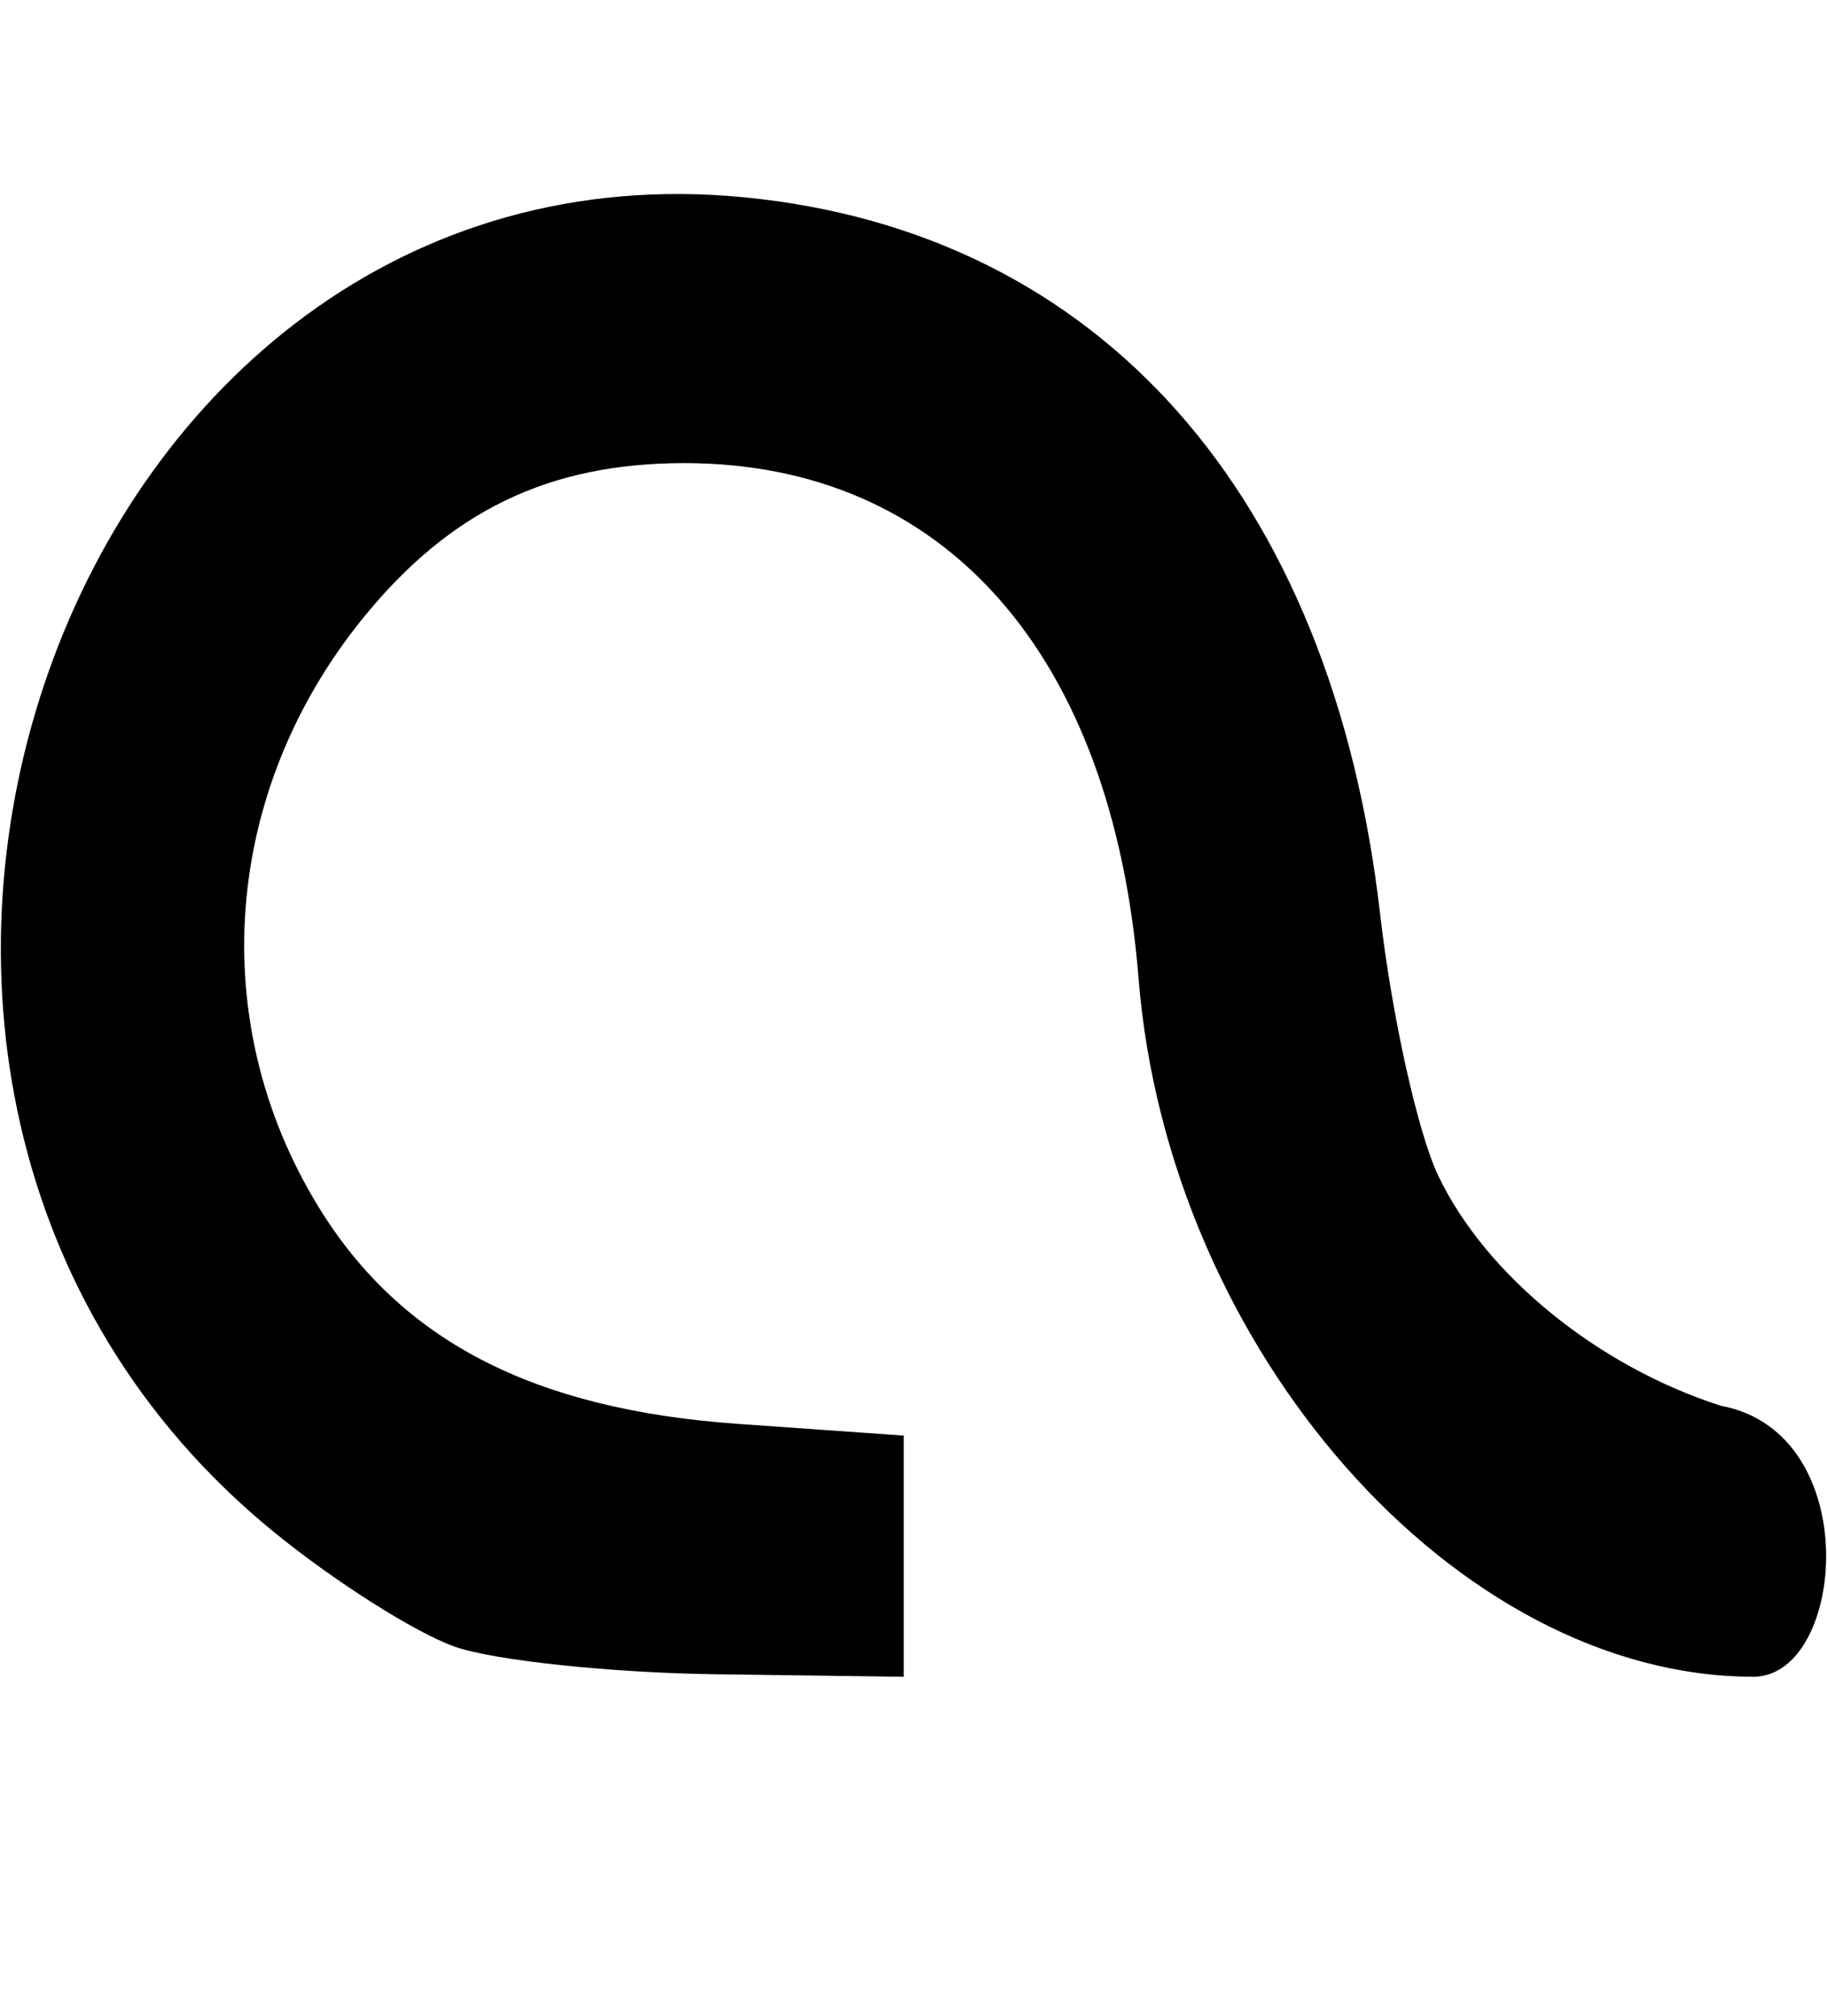 <?xml version="1.0" encoding="UTF-8" standalone="no"?>
<svg
   class="hero_custom__headline__text--V"
   viewBox="0 0 107 118"
   version="1.1"
   id="svg23675"
   xmlns="http://www.w3.org/2000/svg"
   xmlns:svg="http://www.w3.org/2000/svg">
  <defs
     id="defs23679" />
  <path
     style="fill:#000000;fill-opacity:1;stroke-width:1.393"
     d="M 26.65,96.388 C 24.346,95.584 19.546,92.54 15.981,89.623 -16.007,63.444 3.744,7.637 43.612,11.551 c 20.791,2.041 34.4,17.389 37.219,41.974 0.678,5.912 2.207,12.791 3.399,15.286 2.781,5.824 9.347,11.165 16.562,13.473 8.485,1.579 7.289,15.83 1.912,15.859 -17.422,0 -34.278,-19.126 -36.022,-40.873 C 65.159,38.28 55.306,27.107 40.079,27.107 c -7.932,0 -13.732,2.798 -18.828,9.083 -8.202,10.116 -9.231,23.597 -2.624,34.407 4.806,7.863 12.587,11.896 24.594,12.745 l 9.707,0.686 v 7.058 7.058 L 41.883,97.996 C 35.808,97.915 28.953,97.191 26.65,96.388 Z"
     id="path16842-3" />
</svg>
